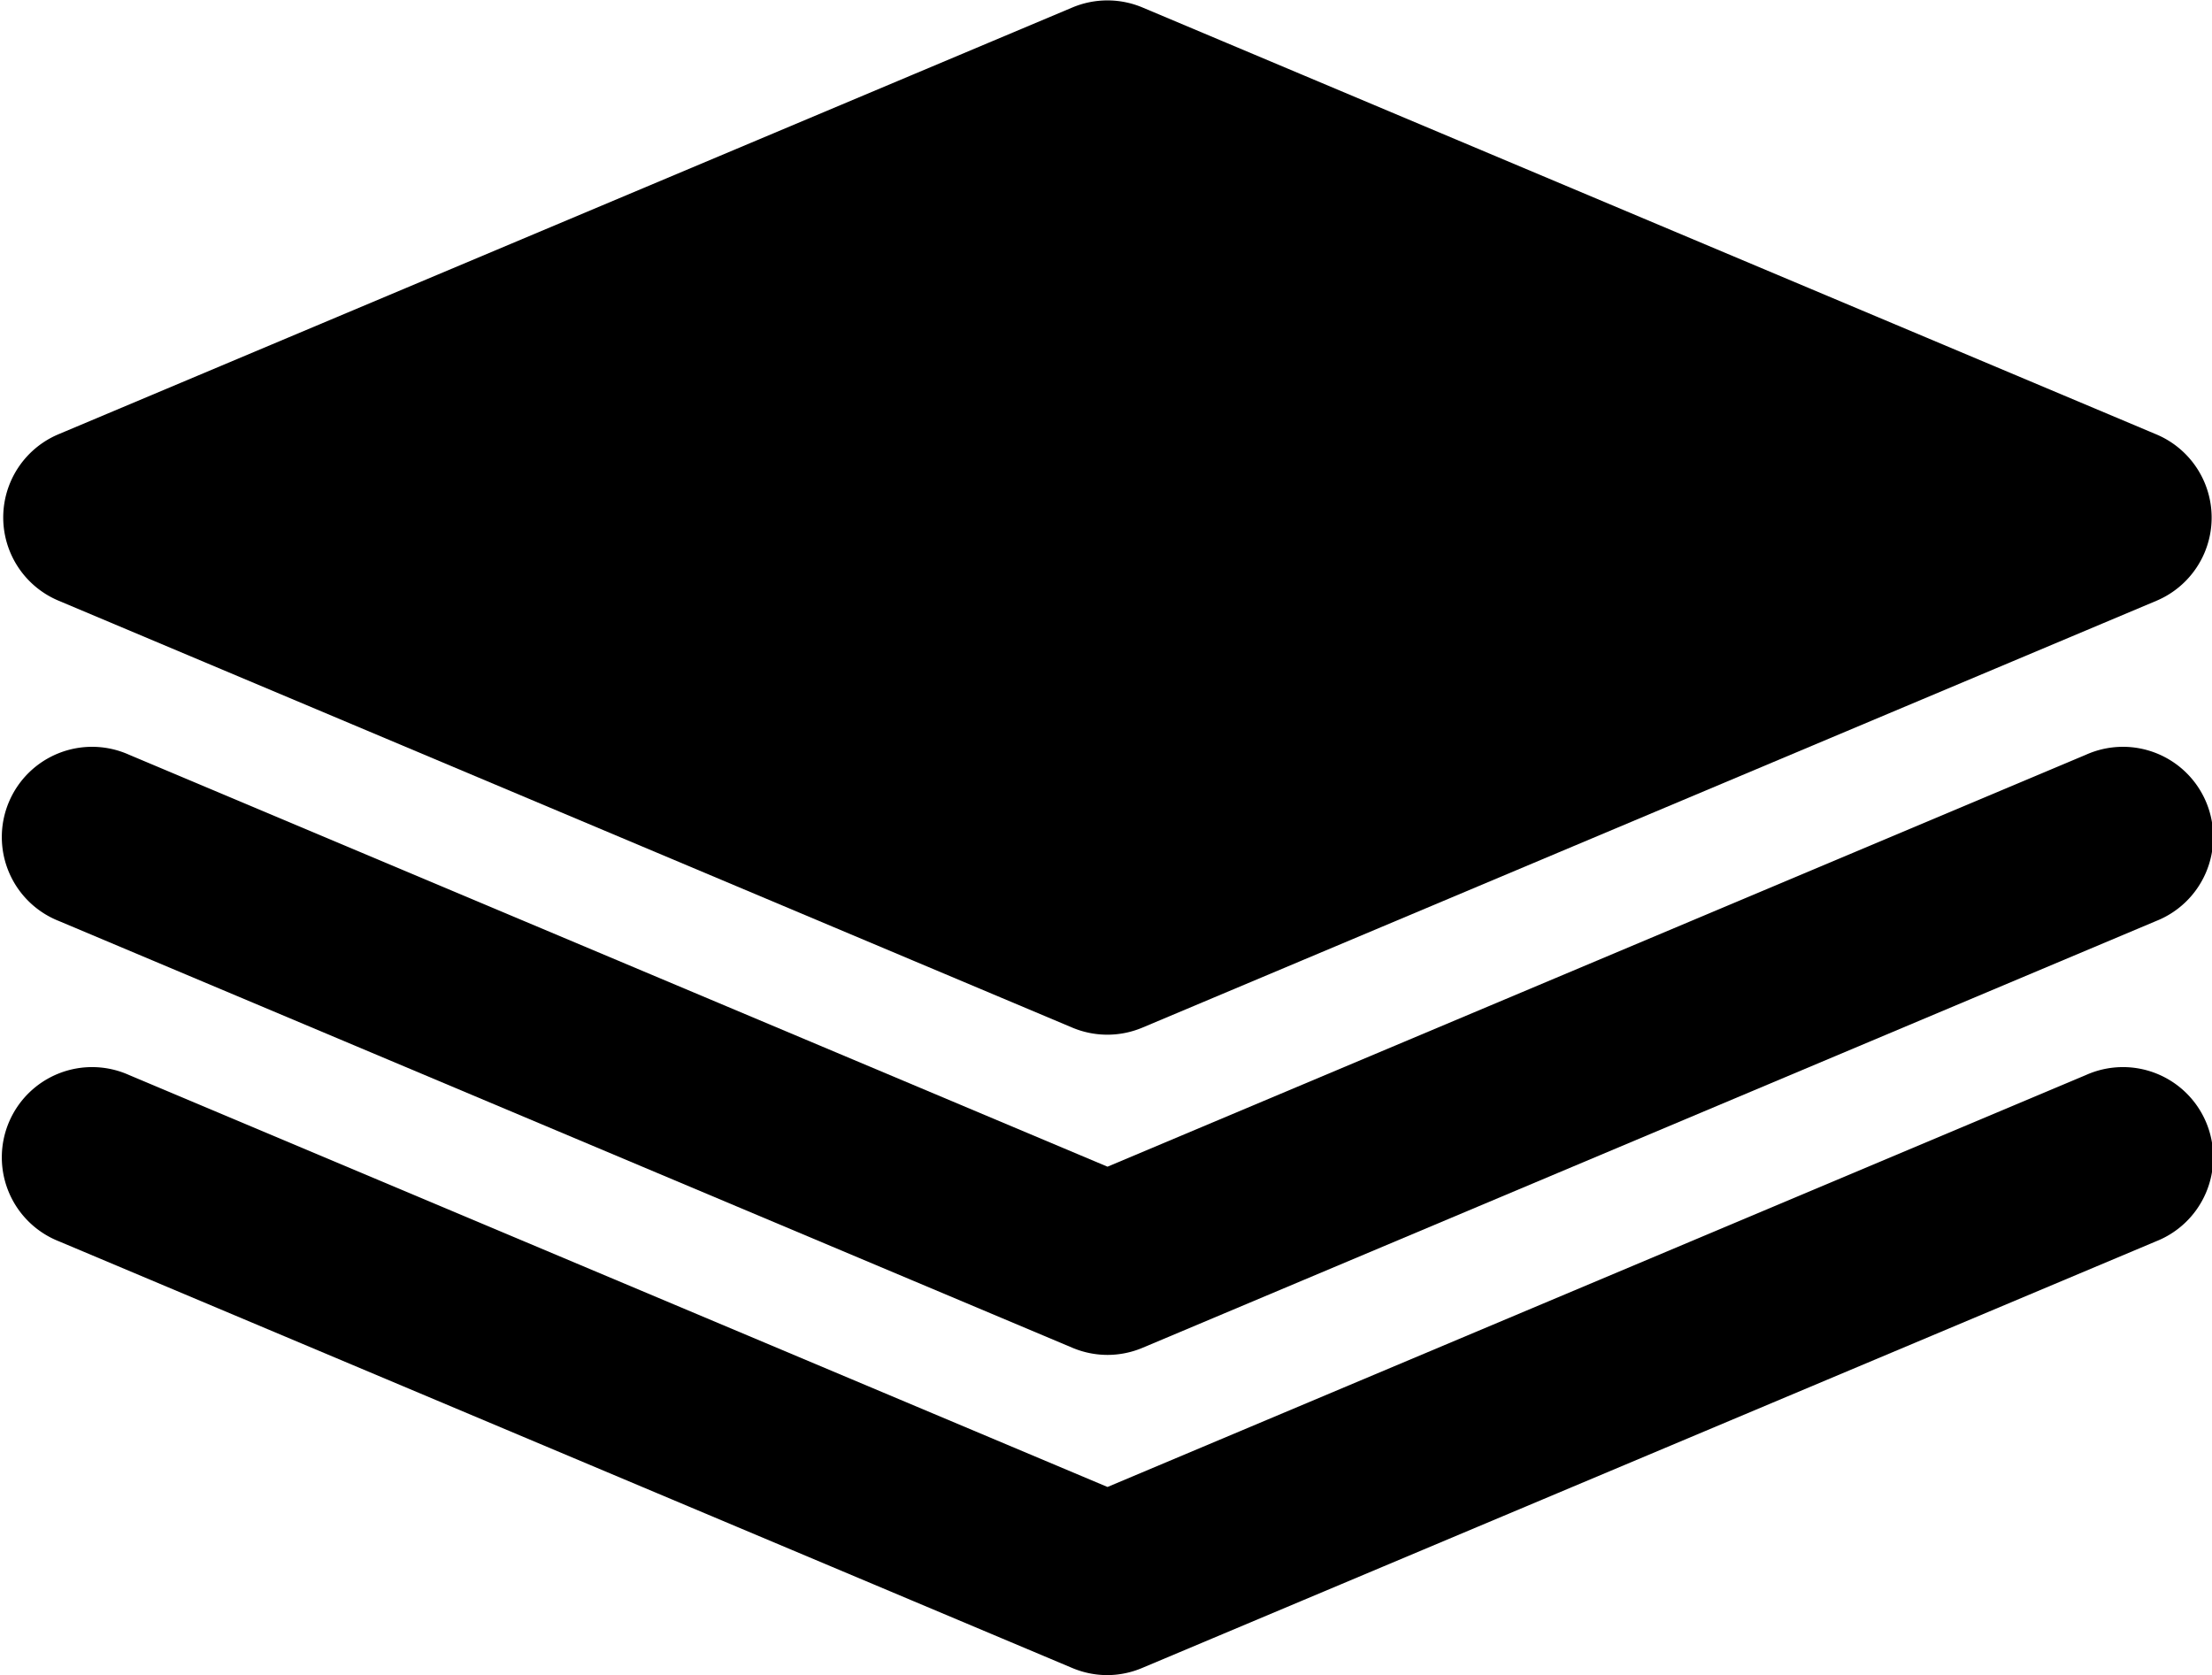 <svg xmlns="http://www.w3.org/2000/svg" width="30.023" height="22.735" viewBox="0 0 30.023 22.735">
  <g id="layers" transform="translate(0.544 0.504)">
    <path id="Path_3902" data-name="Path 3902" d="M14.487,23.981a.727.727,0,0,1-.281-.056L.443,18.129a.725.725,0,0,1,0-1.336L14.206,11a.727.727,0,0,1,.562,0l13.763,5.795a.725.725,0,0,1,0,1.336L14.768,23.924A.727.727,0,0,1,14.487,23.981ZM2.59,17.462l11.9,5.008,11.9-5.008-11.9,4.468Z" transform="translate(0 -10.942)" stroke="#000" stroke-width="1"/>
    <path id="Path_3903" data-name="Path 3903" d="M14.487,43.718a.727.727,0,0,1-.281-.057L.443,37.866a.725.725,0,1,1,.562-1.336l13.482,5.676L27.969,36.53a.725.725,0,1,1,.562,1.336L14.768,43.661A.727.727,0,0,1,14.487,43.718Z" transform="translate(0.001 -26.333)" stroke="#000" stroke-width="1"/>
    <path id="Path_3904" data-name="Path 3904" d="M14.487,54.66a.727.727,0,0,1-.281-.056L.443,48.809a.725.725,0,1,1,.562-1.336l13.482,5.676,13.482-5.676a.725.725,0,1,1,.562,1.336L14.768,54.6A.727.727,0,0,1,14.487,54.66Z" transform="translate(0.001 -32.929)" stroke="#000" stroke-width="1"/>
  </g>
</svg>

